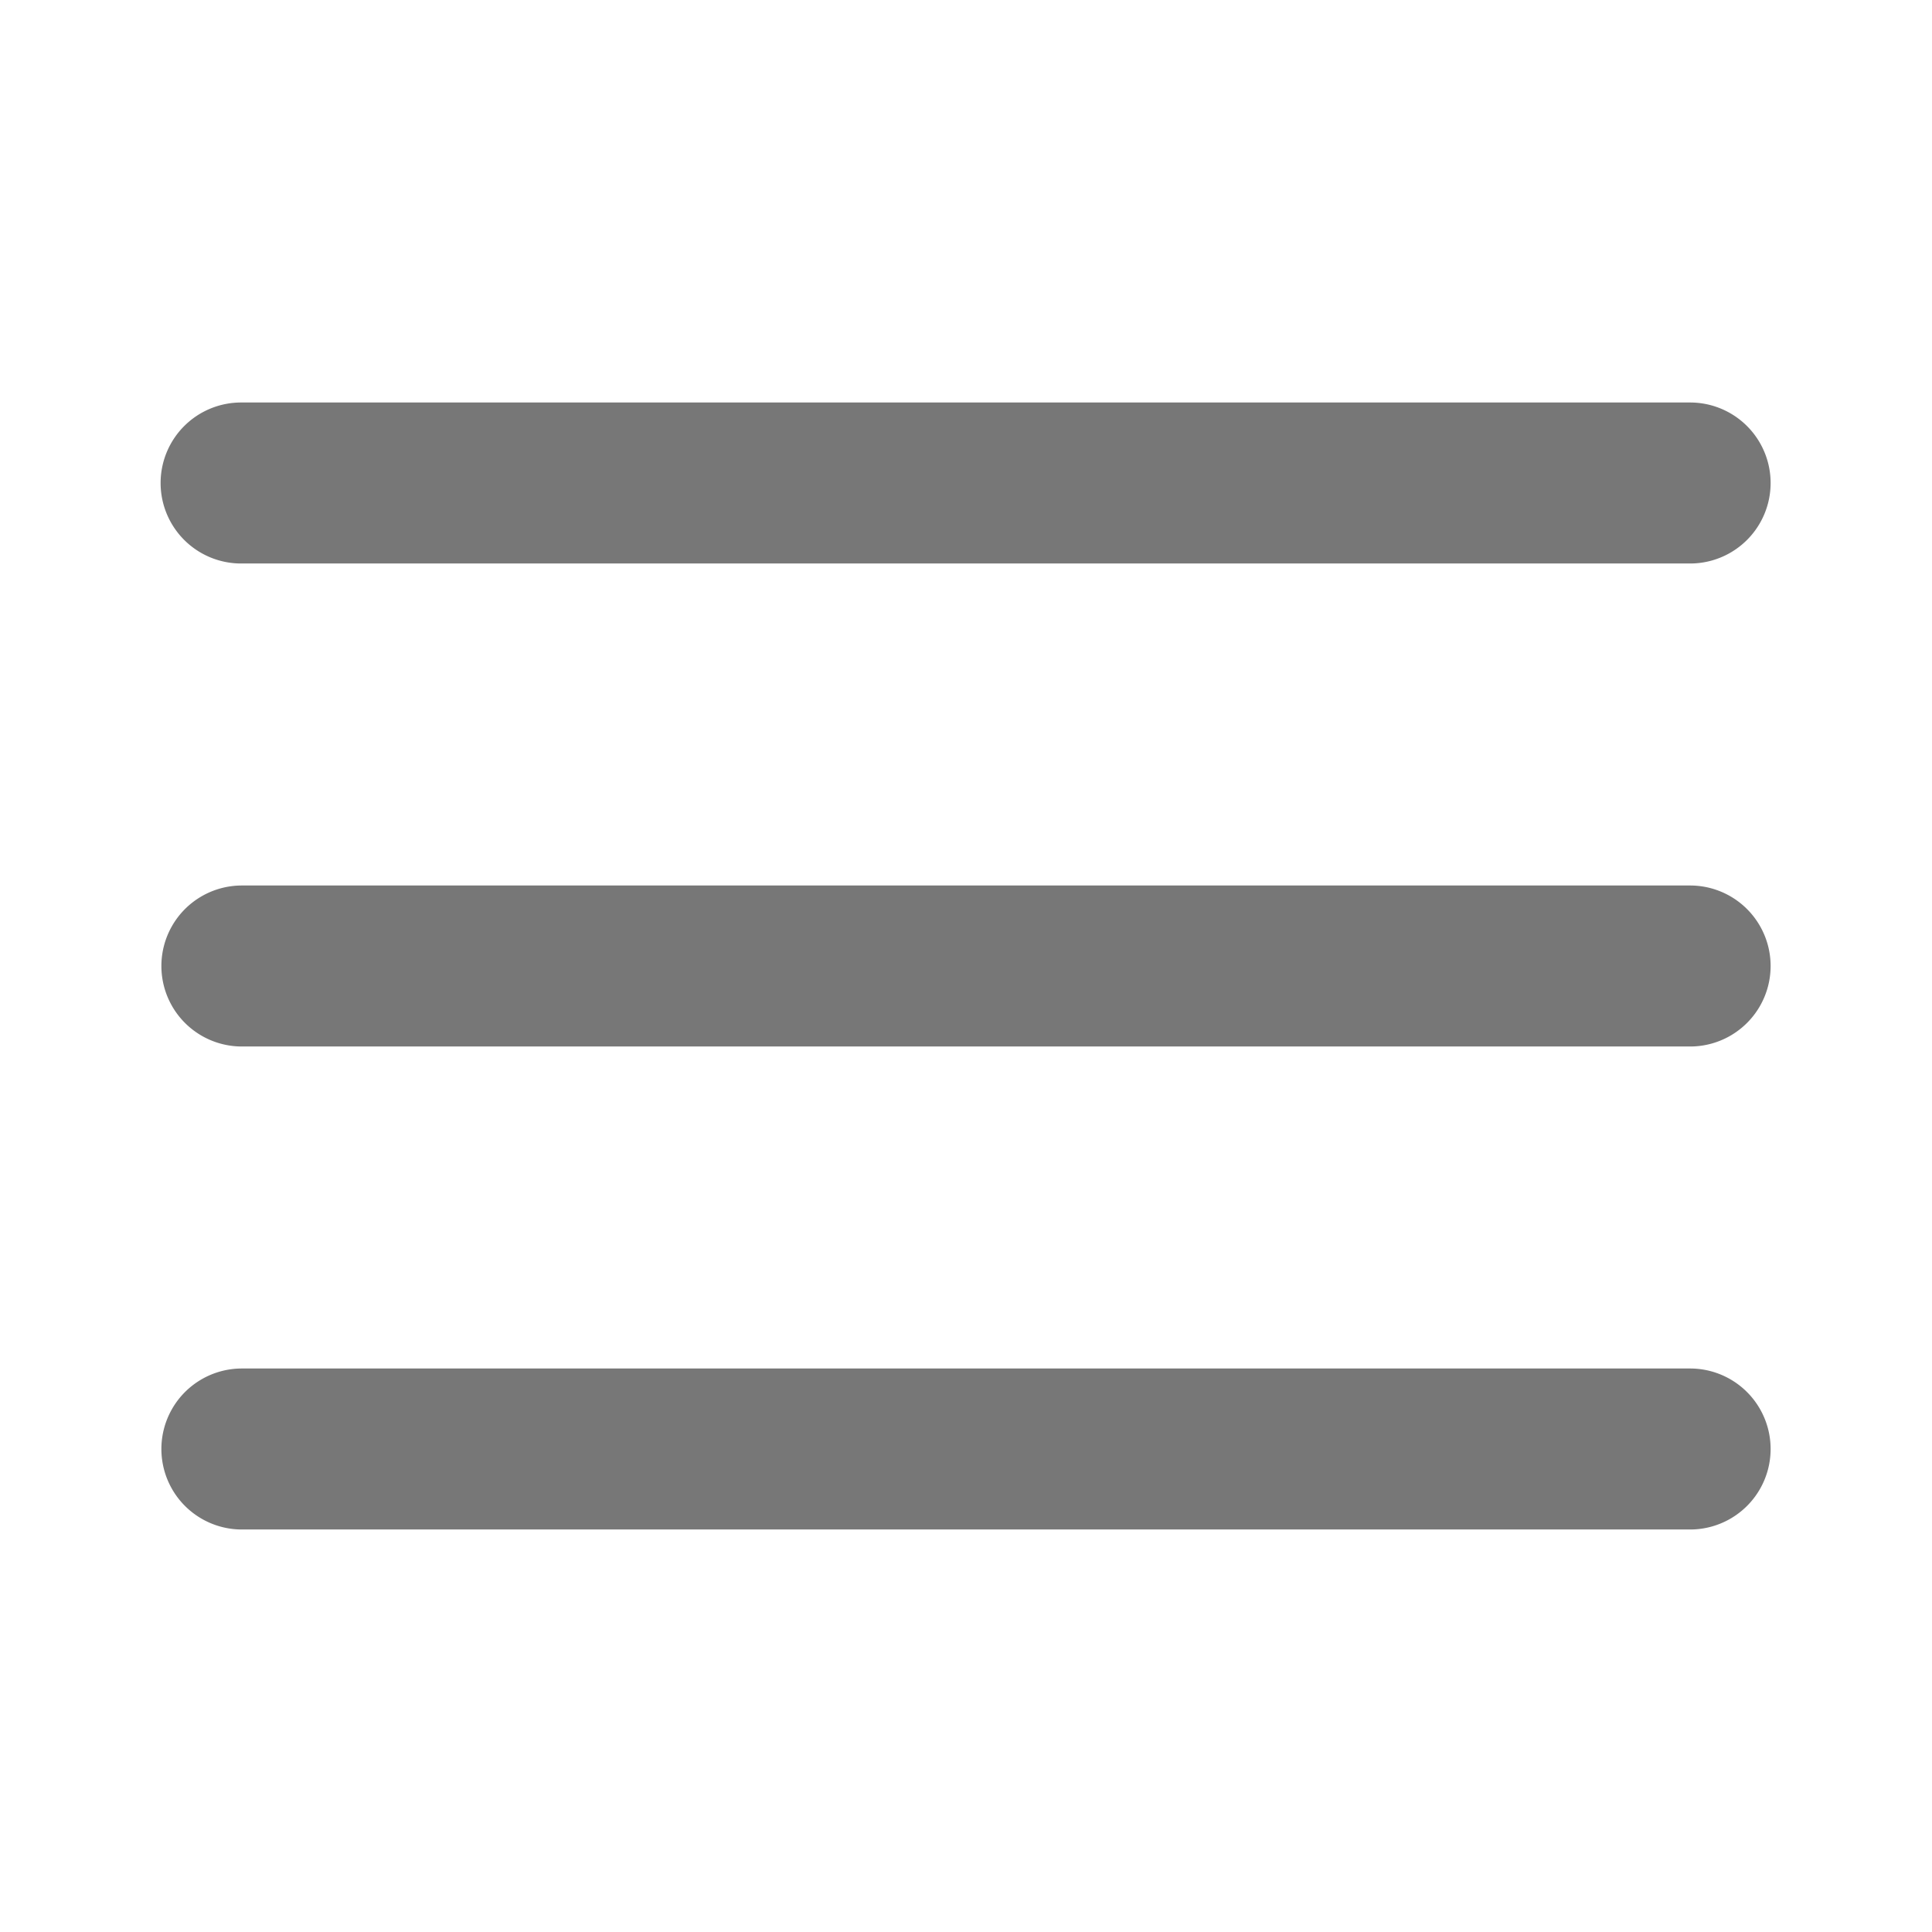 <svg t="1718109000564" class="icon" viewBox="0 0 1024 1024" version="1.1" xmlns="http://www.w3.org/2000/svg" p-id="6888"
    width="200" height="200">
    <path
        d="M896 725.333a42.667 42.667 0 0 1 0 85.333H128a42.667 42.667 0 0 1 0-85.333h768z m0-256a42.667 42.667 0 0 1 0 85.333H128a42.667 42.667 0 0 1 0-85.333h768z m0-256a42.667 42.667 0 0 1 0 85.333H128a42.667 42.667 0 1 1 0-85.333h768z"
        fill="#777" p-id="6889"></path>
</svg>